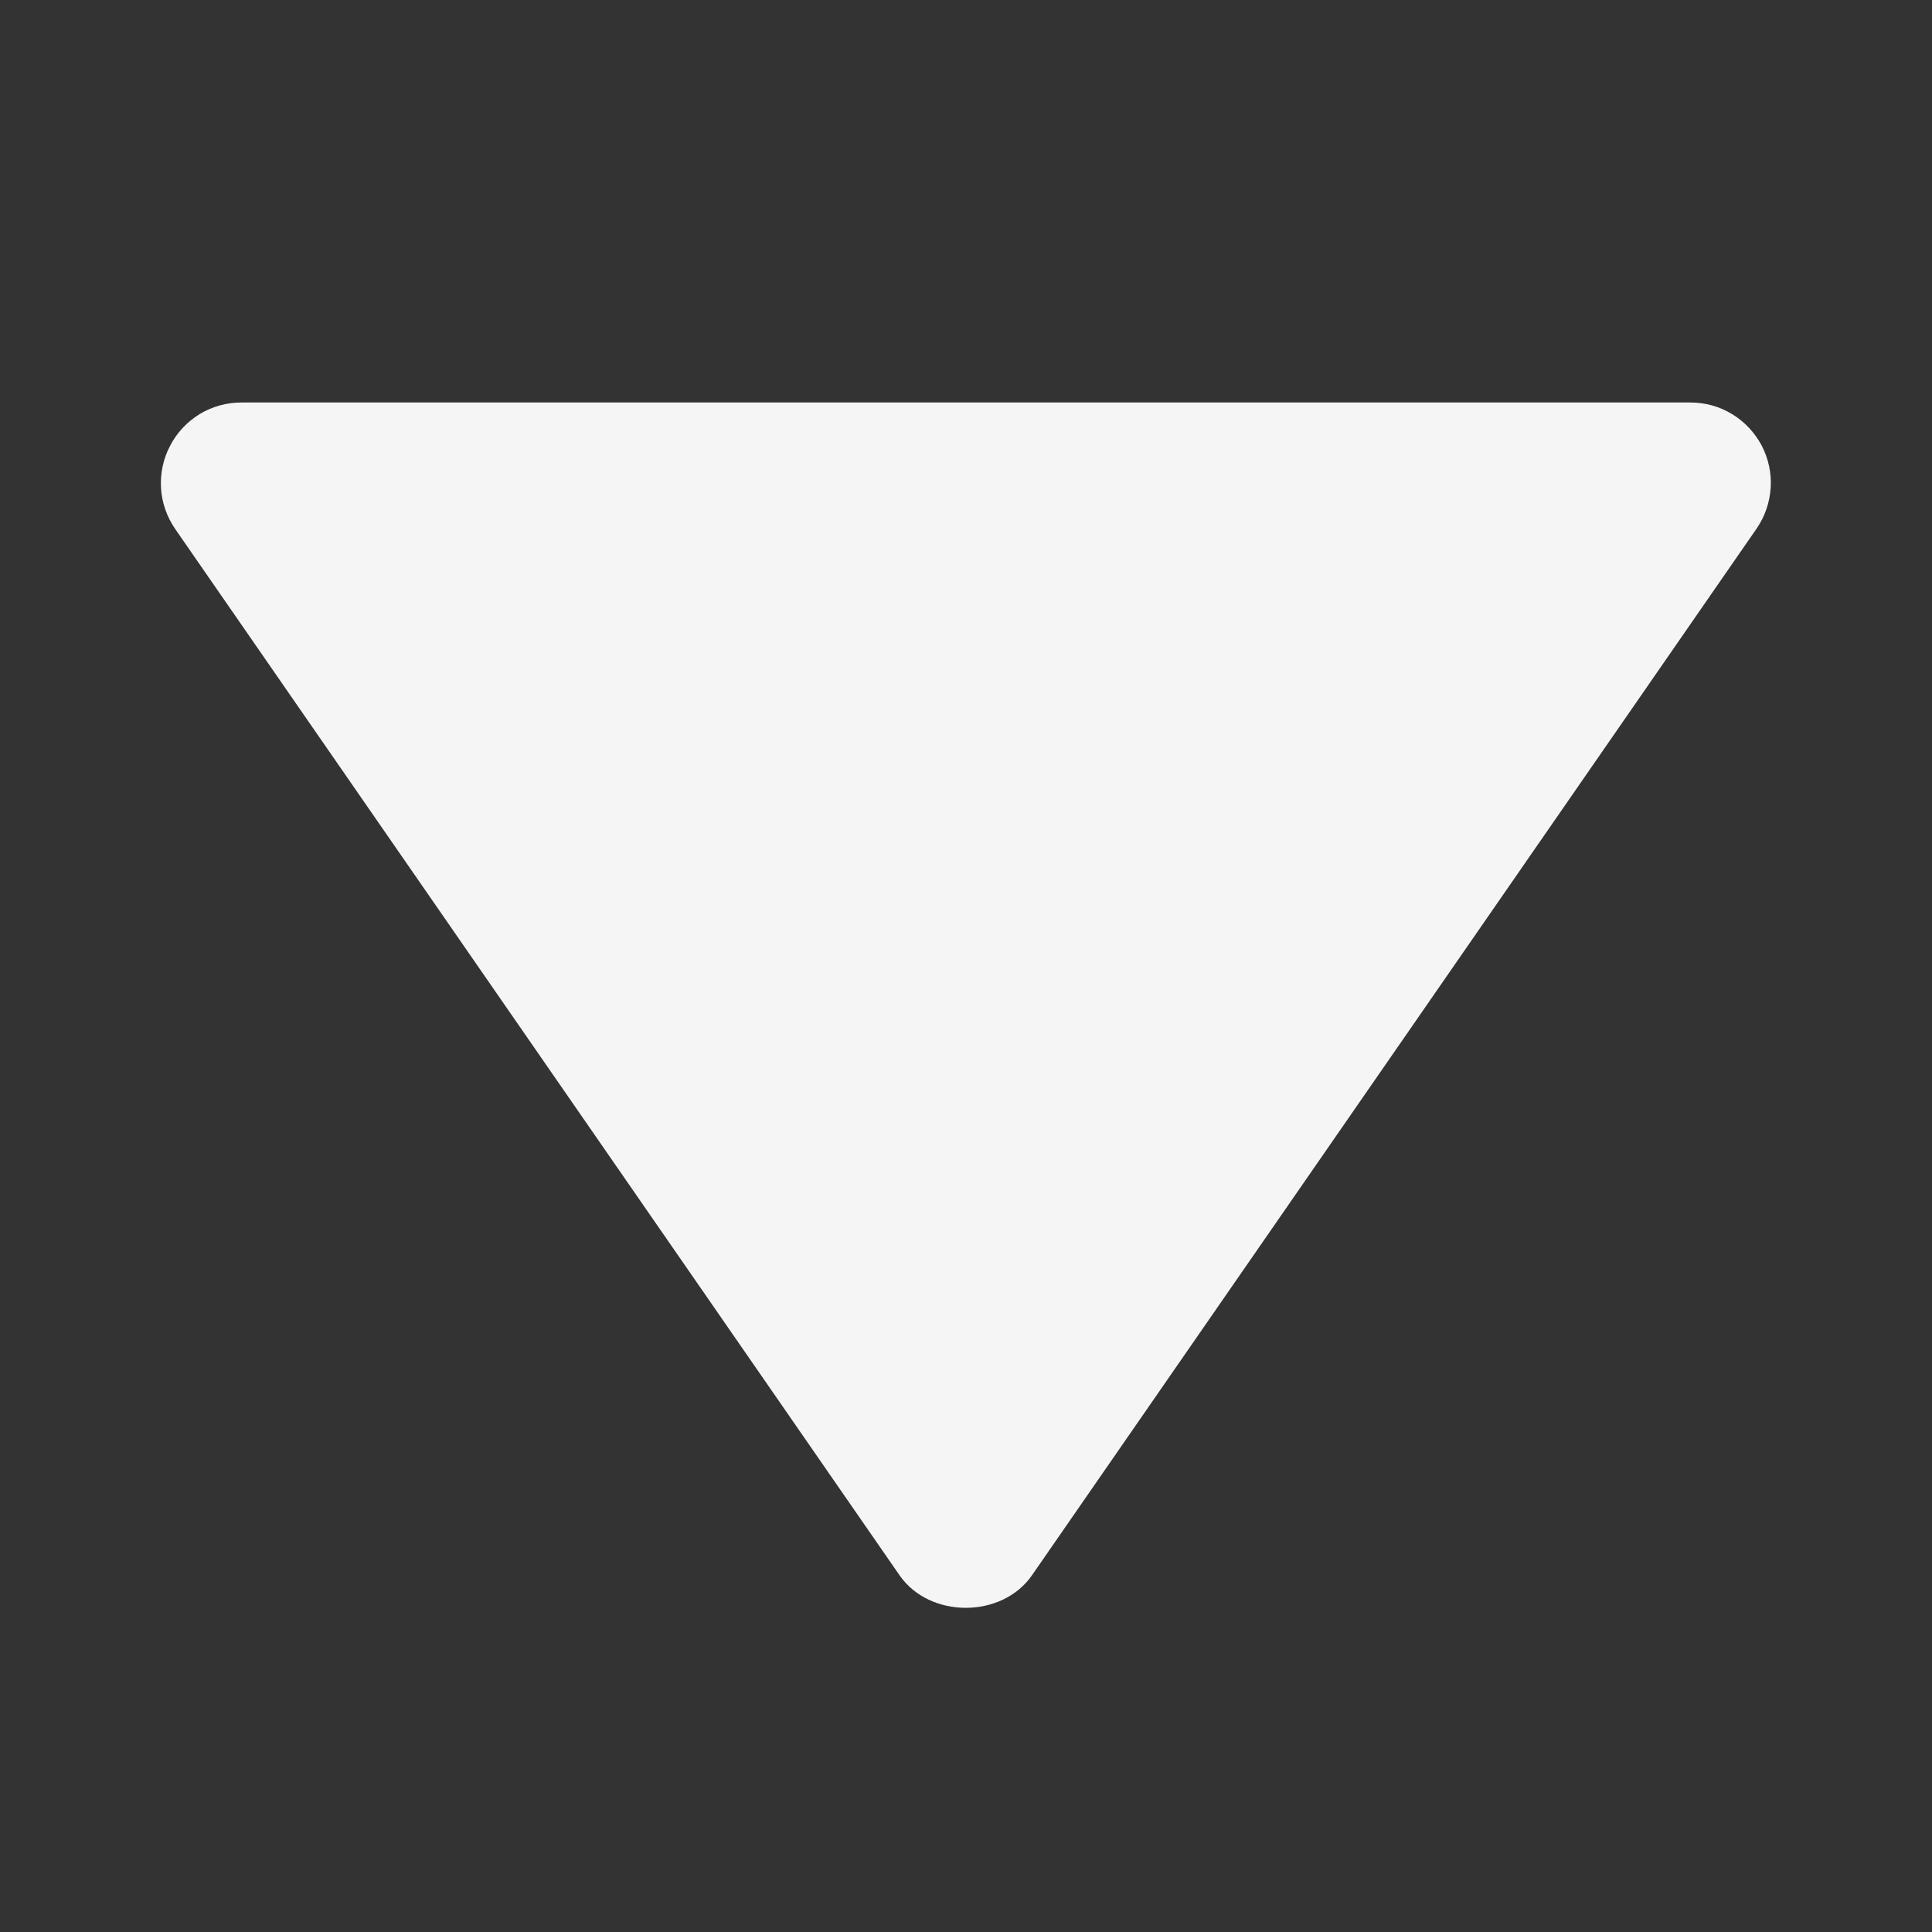 <svg width="12" height="12" viewBox="0 0 12 12" fill="none" xmlns="http://www.w3.org/2000/svg">
<rect x="0" y="0" width="12" height="12" fill="#333333" stroke="none"/>
<path d="M10.499 2.5L1.499 2.5C1.407 2.5 1.318 2.525 1.24 2.572C1.162 2.62 1.099 2.687 1.057 2.768C1.014 2.849 0.995 2.939 1 3.03C1.005 3.121 1.036 3.209 1.087 3.284L5.587 9.784C5.774 10.054 6.223 10.054 6.41 9.784L10.91 3.284C10.962 3.209 10.992 3.121 10.998 3.03C11.004 2.939 10.984 2.848 10.942 2.767C10.899 2.687 10.836 2.619 10.758 2.572C10.68 2.524 10.59 2.5 10.499 2.5Z" fill="#F5F5F5"/>
</svg>
